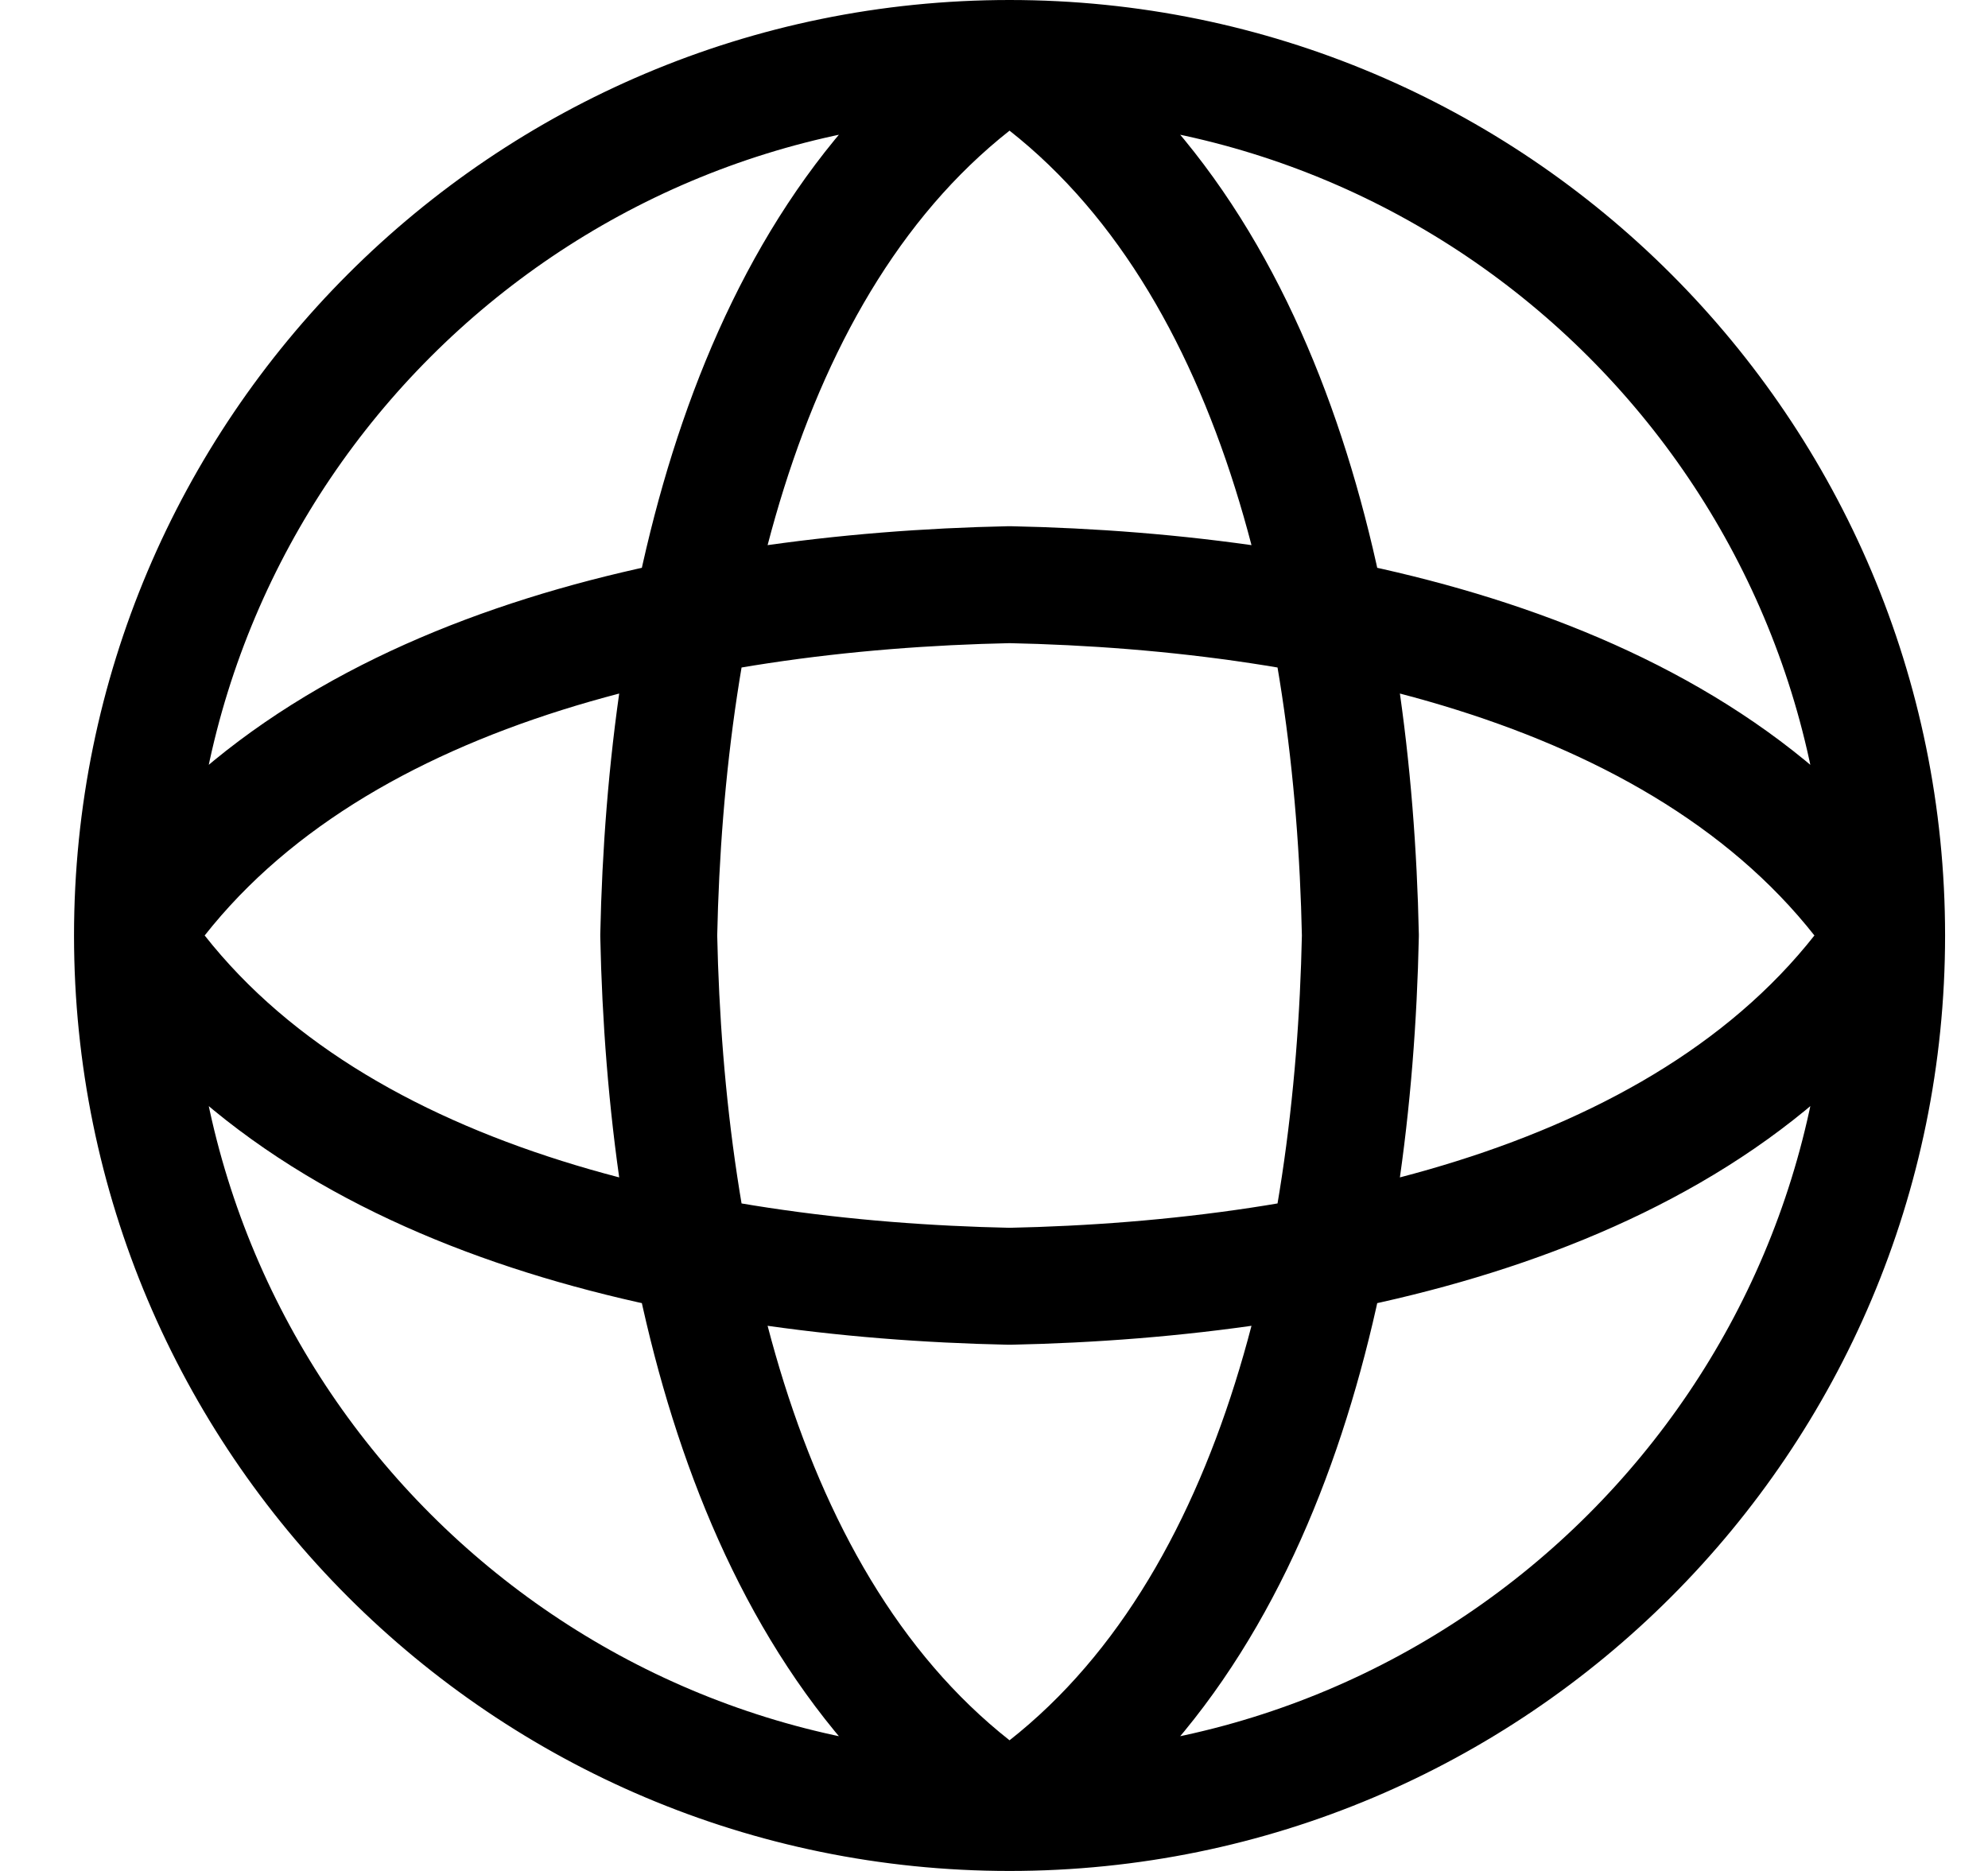 <svg width="17" height="16" viewBox="0 0 17 16" fill="none" xmlns="http://www.w3.org/2000/svg">
<path d="M8.633 0.5C10.883 2 11.575 5.219 11.633 8C11.575 10.781 10.883 14 8.633 15.5M8.633 0.5C6.383 2 5.691 5.219 5.633 8C5.691 10.781 6.383 14 8.633 15.5M8.633 0.5C4.491 0.5 1.133 3.858 1.133 8M8.633 0.5C12.775 0.5 16.133 3.858 16.133 8M8.633 15.5C12.775 15.5 16.133 12.142 16.133 8M8.633 15.5C4.491 15.5 1.133 12.142 1.133 8M16.133 8C14.633 10.25 11.414 10.942 8.633 11C5.852 10.942 2.633 10.25 1.133 8M16.133 8C14.633 5.75 11.414 5.058 8.633 5C5.852 5.058 2.633 5.75 1.133 8" stroke="black" stroke-linecap="round" stroke-linejoin="round"/>
</svg>
